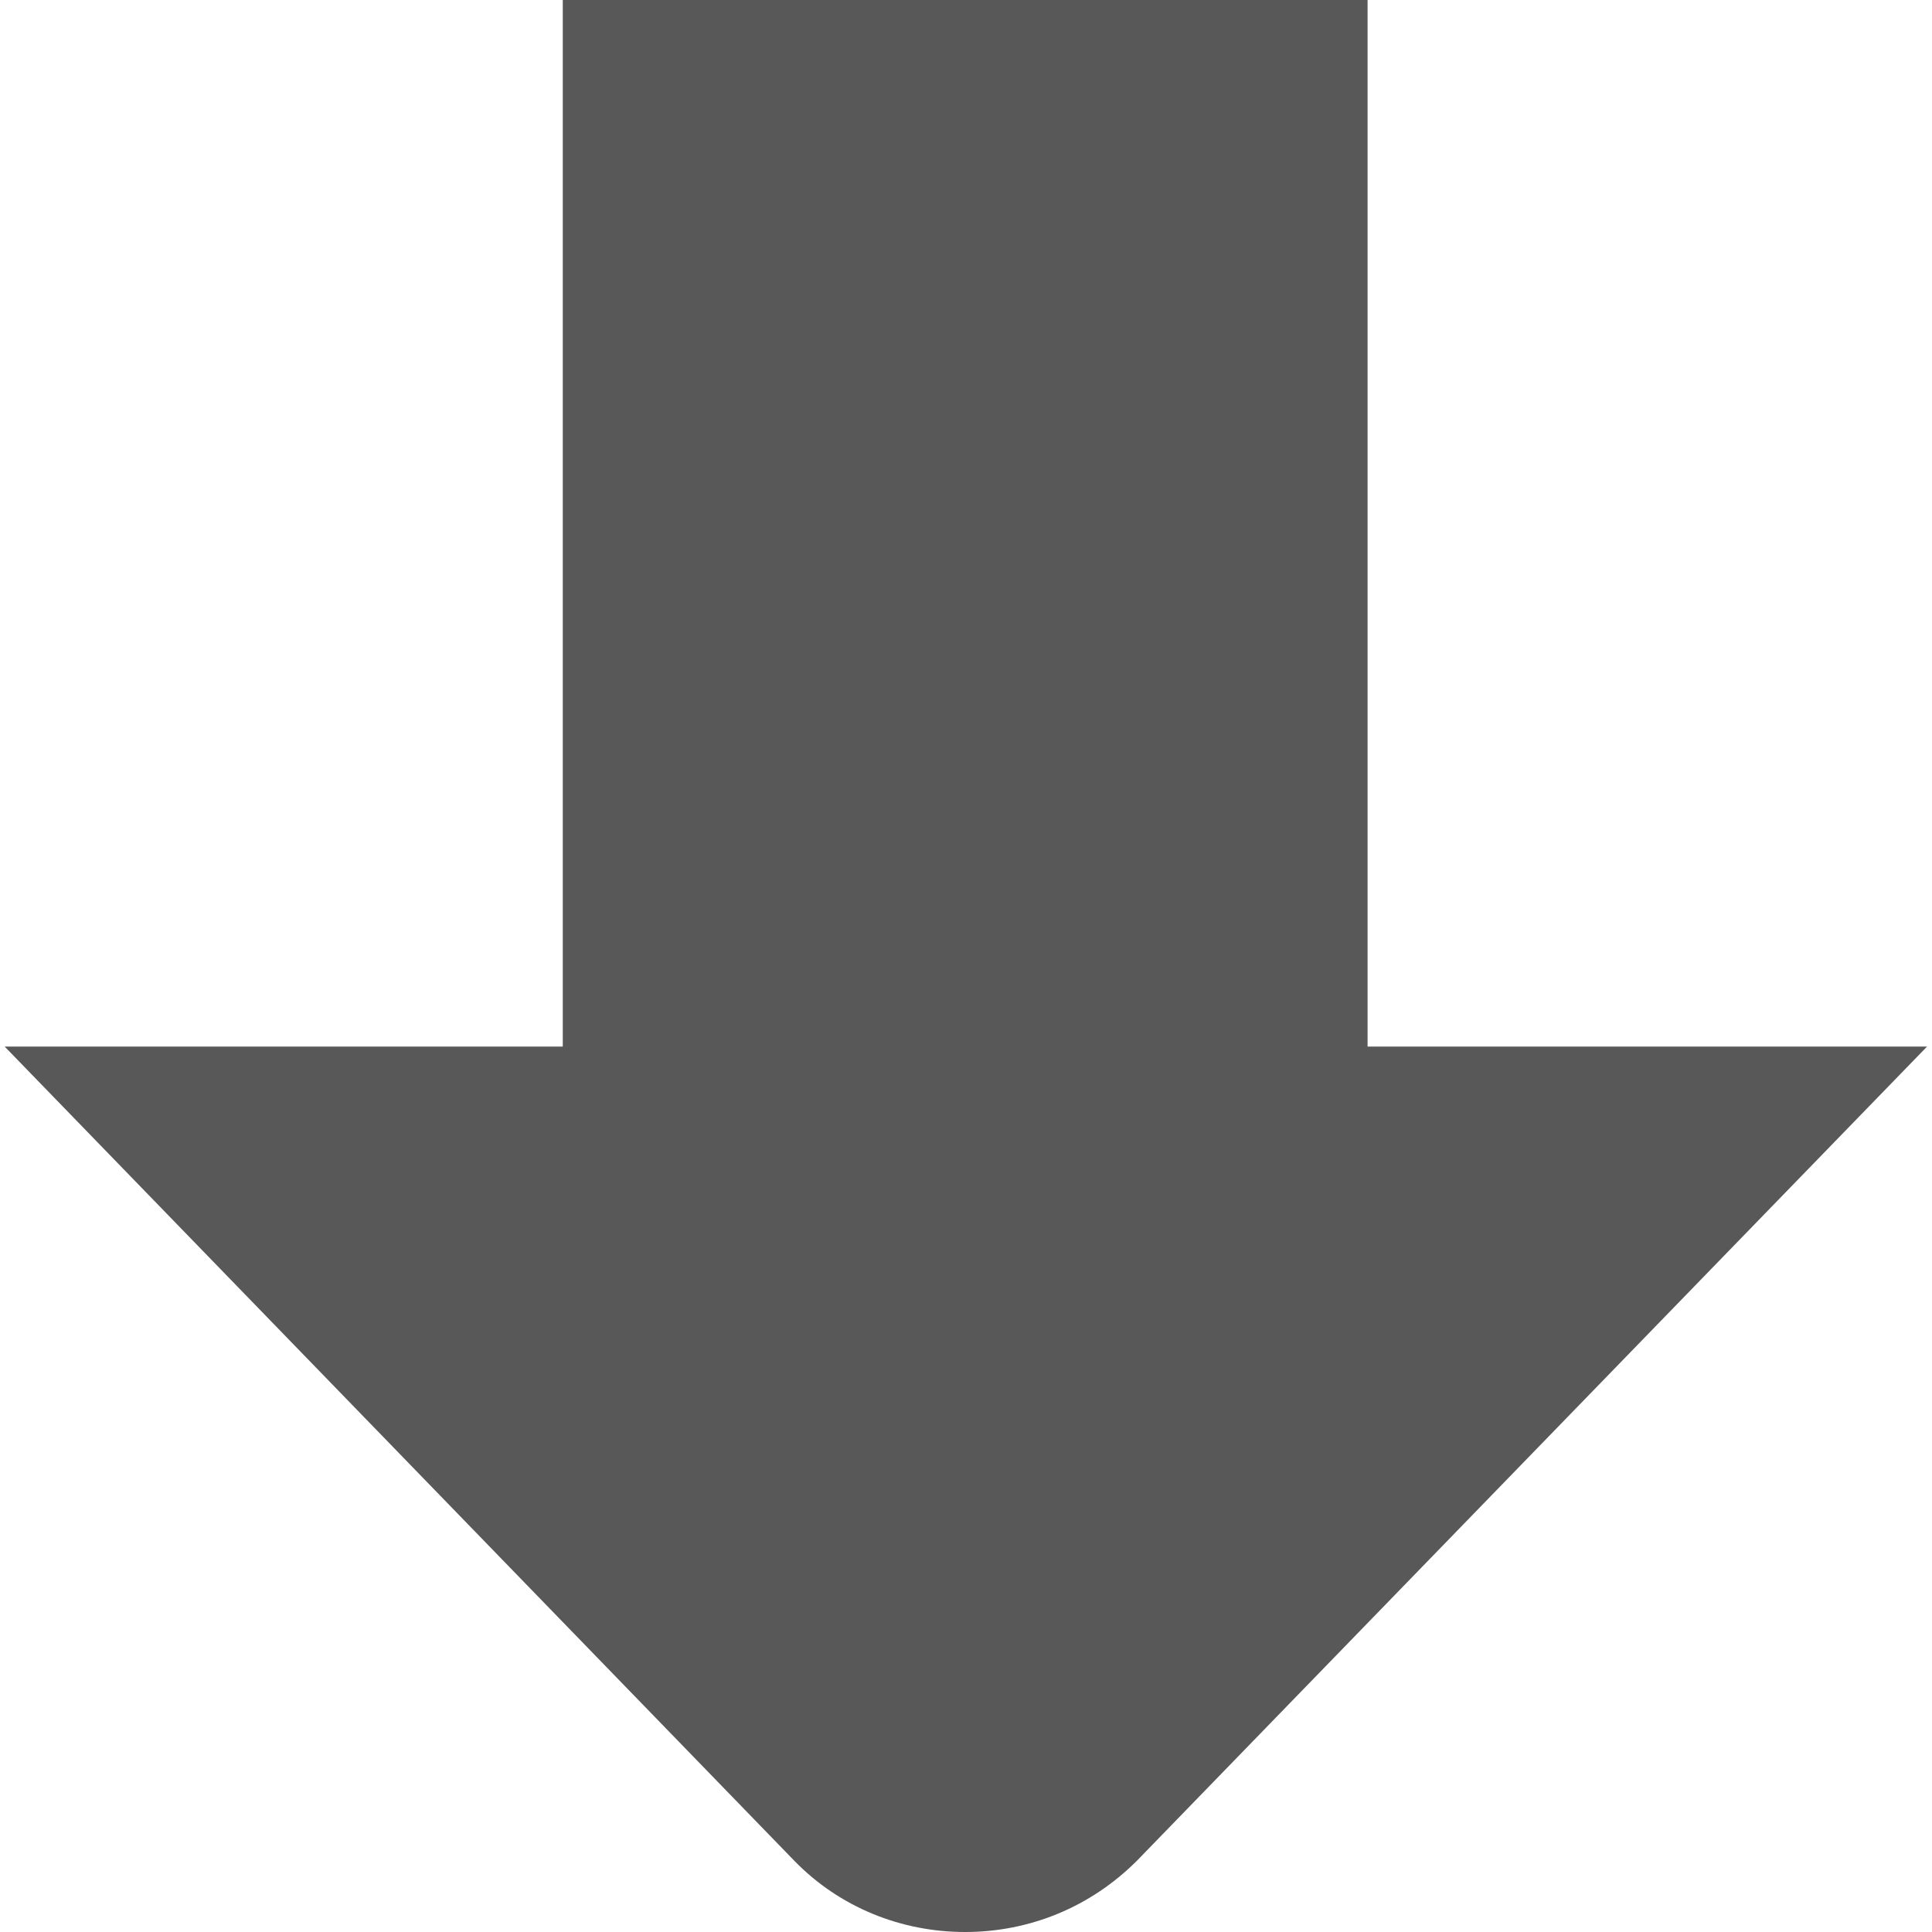 <svg width="7" height="7" viewBox="0 0 7 7" fill="none" xmlns="http://www.w3.org/2000/svg"><g id="Layer_1" clipPath="url(#clip0_57_85)"><path id="Vector" d="M6.982 3.792L4.121 6.74C3.952 6.91 3.73 7 3.497 7C3.264 7 3.042 6.91 2.879 6.743L0.017 3.792L2.039 3.792L2.039 -3.88486e-07L4.955 -2.60994e-07L4.955 3.792L6.982 3.792Z" fill="#585858"/></g><defs><clipPath id="clip0_57_85"><rect width="7" height="7" fill="white" transform="translate(0 7) rotate(-90)"/></clipPath></defs></svg>